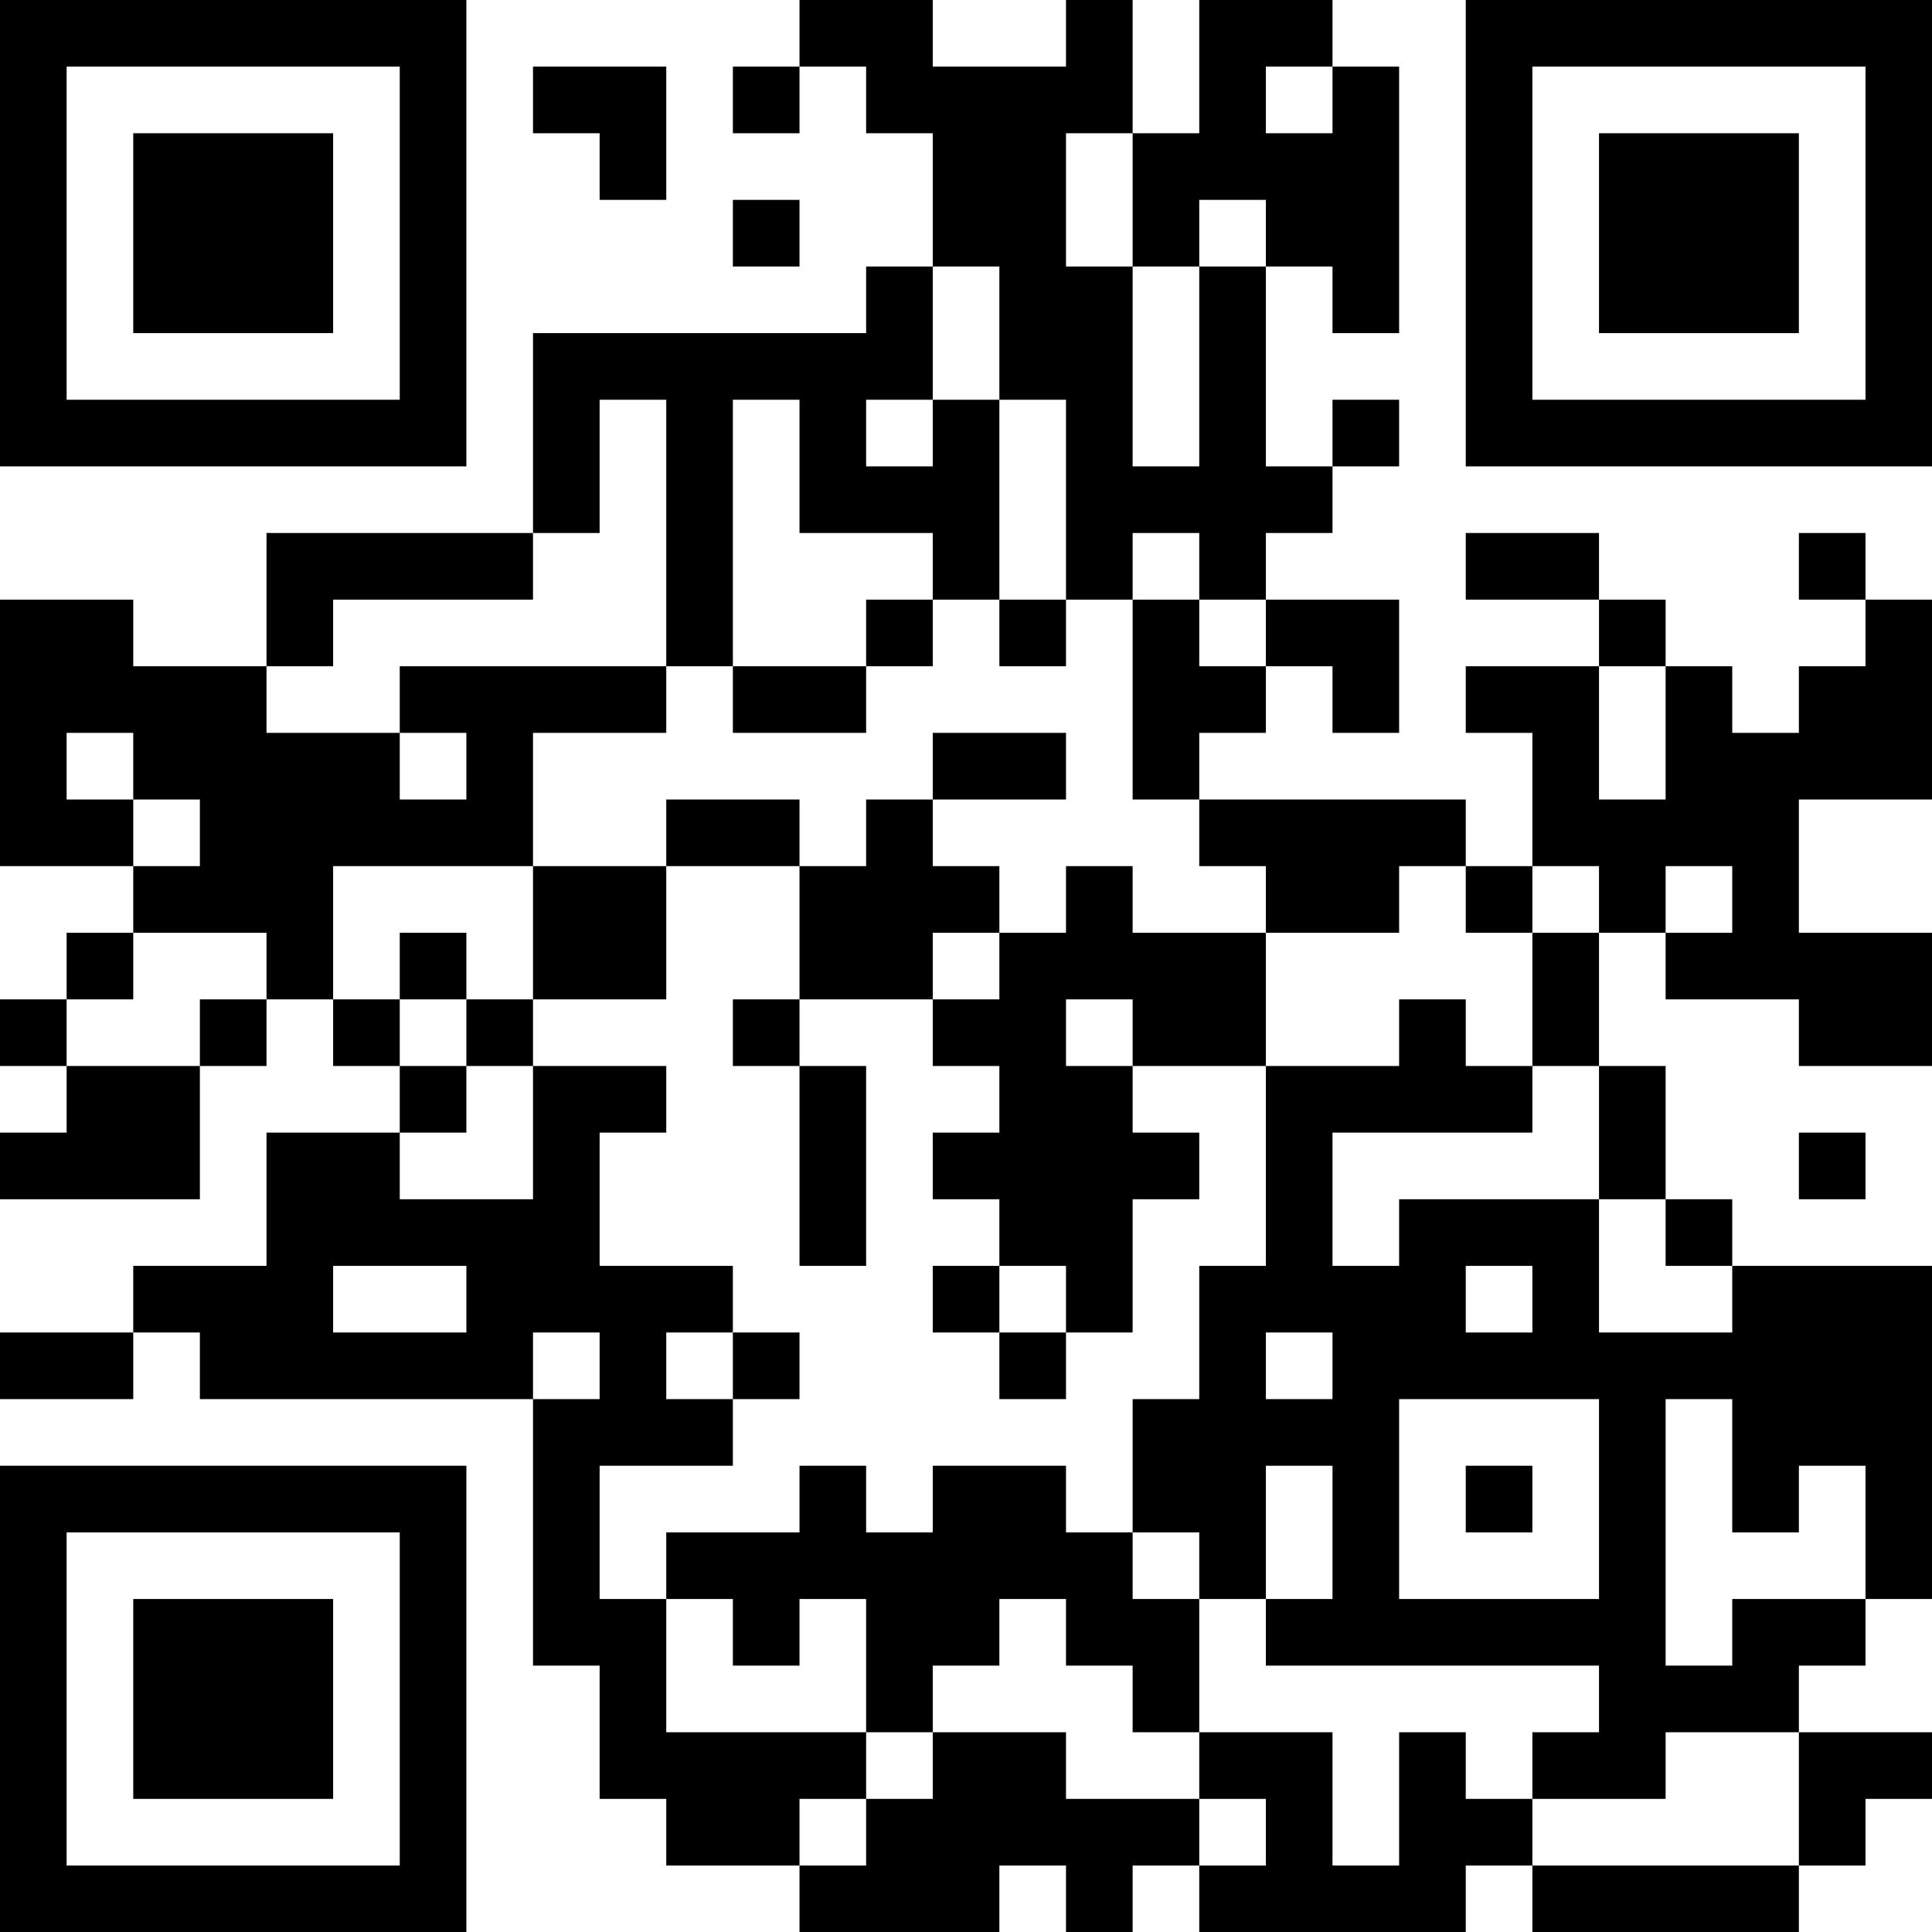 <?xml version="1.0" encoding="UTF-8"?>
<svg xmlns="http://www.w3.org/2000/svg" version="1.1" width="200" height="200" viewBox="0 0 200 200"><rect x="0" y="0" width="200" height="200" fill="#ffffff"/><g transform="scale(6.897)"><g transform="translate(0,0)"><path fill-rule="evenodd" d="M12 0L12 1L11 1L11 2L12 2L12 1L13 1L13 2L14 2L14 4L13 4L13 5L8 5L8 8L4 8L4 10L2 10L2 9L0 9L0 13L2 13L2 14L1 14L1 15L0 15L0 16L1 16L1 17L0 17L0 18L3 18L3 16L4 16L4 15L5 15L5 16L6 16L6 17L4 17L4 19L2 19L2 20L0 20L0 21L2 21L2 20L3 20L3 21L8 21L8 25L9 25L9 27L10 27L10 28L12 28L12 29L15 29L15 28L16 28L16 29L17 29L17 28L18 28L18 29L22 29L22 28L23 28L23 29L27 29L27 28L28 28L28 27L29 27L29 26L27 26L27 25L28 25L28 24L29 24L29 19L26 19L26 18L25 18L25 16L24 16L24 14L25 14L25 15L27 15L27 16L29 16L29 14L27 14L27 12L29 12L29 9L28 9L28 8L27 8L27 9L28 9L28 10L27 10L27 11L26 11L26 10L25 10L25 9L24 9L24 8L22 8L22 9L24 9L24 10L22 10L22 11L23 11L23 13L22 13L22 12L18 12L18 11L19 11L19 10L20 10L20 11L21 11L21 9L19 9L19 8L20 8L20 7L21 7L21 6L20 6L20 7L19 7L19 4L20 4L20 5L21 5L21 1L20 1L20 0L18 0L18 2L17 2L17 0L16 0L16 1L14 1L14 0ZM8 1L8 2L9 2L9 3L10 3L10 1ZM19 1L19 2L20 2L20 1ZM16 2L16 4L17 4L17 7L18 7L18 4L19 4L19 3L18 3L18 4L17 4L17 2ZM11 3L11 4L12 4L12 3ZM14 4L14 6L13 6L13 7L14 7L14 6L15 6L15 9L14 9L14 8L12 8L12 6L11 6L11 10L10 10L10 6L9 6L9 8L8 8L8 9L5 9L5 10L4 10L4 11L6 11L6 12L7 12L7 11L6 11L6 10L10 10L10 11L8 11L8 13L5 13L5 15L6 15L6 16L7 16L7 17L6 17L6 18L8 18L8 16L10 16L10 17L9 17L9 19L11 19L11 20L10 20L10 21L11 21L11 22L9 22L9 24L10 24L10 26L13 26L13 27L12 27L12 28L13 28L13 27L14 27L14 26L16 26L16 27L18 27L18 28L19 28L19 27L18 27L18 26L20 26L20 28L21 28L21 26L22 26L22 27L23 27L23 28L27 28L27 26L25 26L25 27L23 27L23 26L24 26L24 25L19 25L19 24L20 24L20 22L19 22L19 24L18 24L18 23L17 23L17 21L18 21L18 19L19 19L19 16L21 16L21 15L22 15L22 16L23 16L23 17L20 17L20 19L21 19L21 18L24 18L24 20L26 20L26 19L25 19L25 18L24 18L24 16L23 16L23 14L24 14L24 13L23 13L23 14L22 14L22 13L21 13L21 14L19 14L19 13L18 13L18 12L17 12L17 9L18 9L18 10L19 10L19 9L18 9L18 8L17 8L17 9L16 9L16 6L15 6L15 4ZM13 9L13 10L11 10L11 11L13 11L13 10L14 10L14 9ZM15 9L15 10L16 10L16 9ZM24 10L24 12L25 12L25 10ZM1 11L1 12L2 12L2 13L3 13L3 12L2 12L2 11ZM14 11L14 12L13 12L13 13L12 13L12 12L10 12L10 13L8 13L8 15L7 15L7 14L6 14L6 15L7 15L7 16L8 16L8 15L10 15L10 13L12 13L12 15L11 15L11 16L12 16L12 19L13 19L13 16L12 16L12 15L14 15L14 16L15 16L15 17L14 17L14 18L15 18L15 19L14 19L14 20L15 20L15 21L16 21L16 20L17 20L17 18L18 18L18 17L17 17L17 16L19 16L19 14L17 14L17 13L16 13L16 14L15 14L15 13L14 13L14 12L16 12L16 11ZM25 13L25 14L26 14L26 13ZM2 14L2 15L1 15L1 16L3 16L3 15L4 15L4 14ZM14 14L14 15L15 15L15 14ZM16 15L16 16L17 16L17 15ZM27 17L27 18L28 18L28 17ZM5 19L5 20L7 20L7 19ZM15 19L15 20L16 20L16 19ZM22 19L22 20L23 20L23 19ZM8 20L8 21L9 21L9 20ZM11 20L11 21L12 21L12 20ZM19 20L19 21L20 21L20 20ZM21 21L21 24L24 24L24 21ZM25 21L25 25L26 25L26 24L28 24L28 22L27 22L27 23L26 23L26 21ZM12 22L12 23L10 23L10 24L11 24L11 25L12 25L12 24L13 24L13 26L14 26L14 25L15 25L15 24L16 24L16 25L17 25L17 26L18 26L18 24L17 24L17 23L16 23L16 22L14 22L14 23L13 23L13 22ZM22 22L22 23L23 23L23 22ZM0 0L0 7L7 7L7 0ZM1 1L1 6L6 6L6 1ZM2 2L2 5L5 5L5 2ZM22 0L22 7L29 7L29 0ZM23 1L23 6L28 6L28 1ZM24 2L24 5L27 5L27 2ZM0 22L0 29L7 29L7 22ZM1 23L1 28L6 28L6 23ZM2 24L2 27L5 27L5 24Z" fill="#000000"/></g></g></svg>
